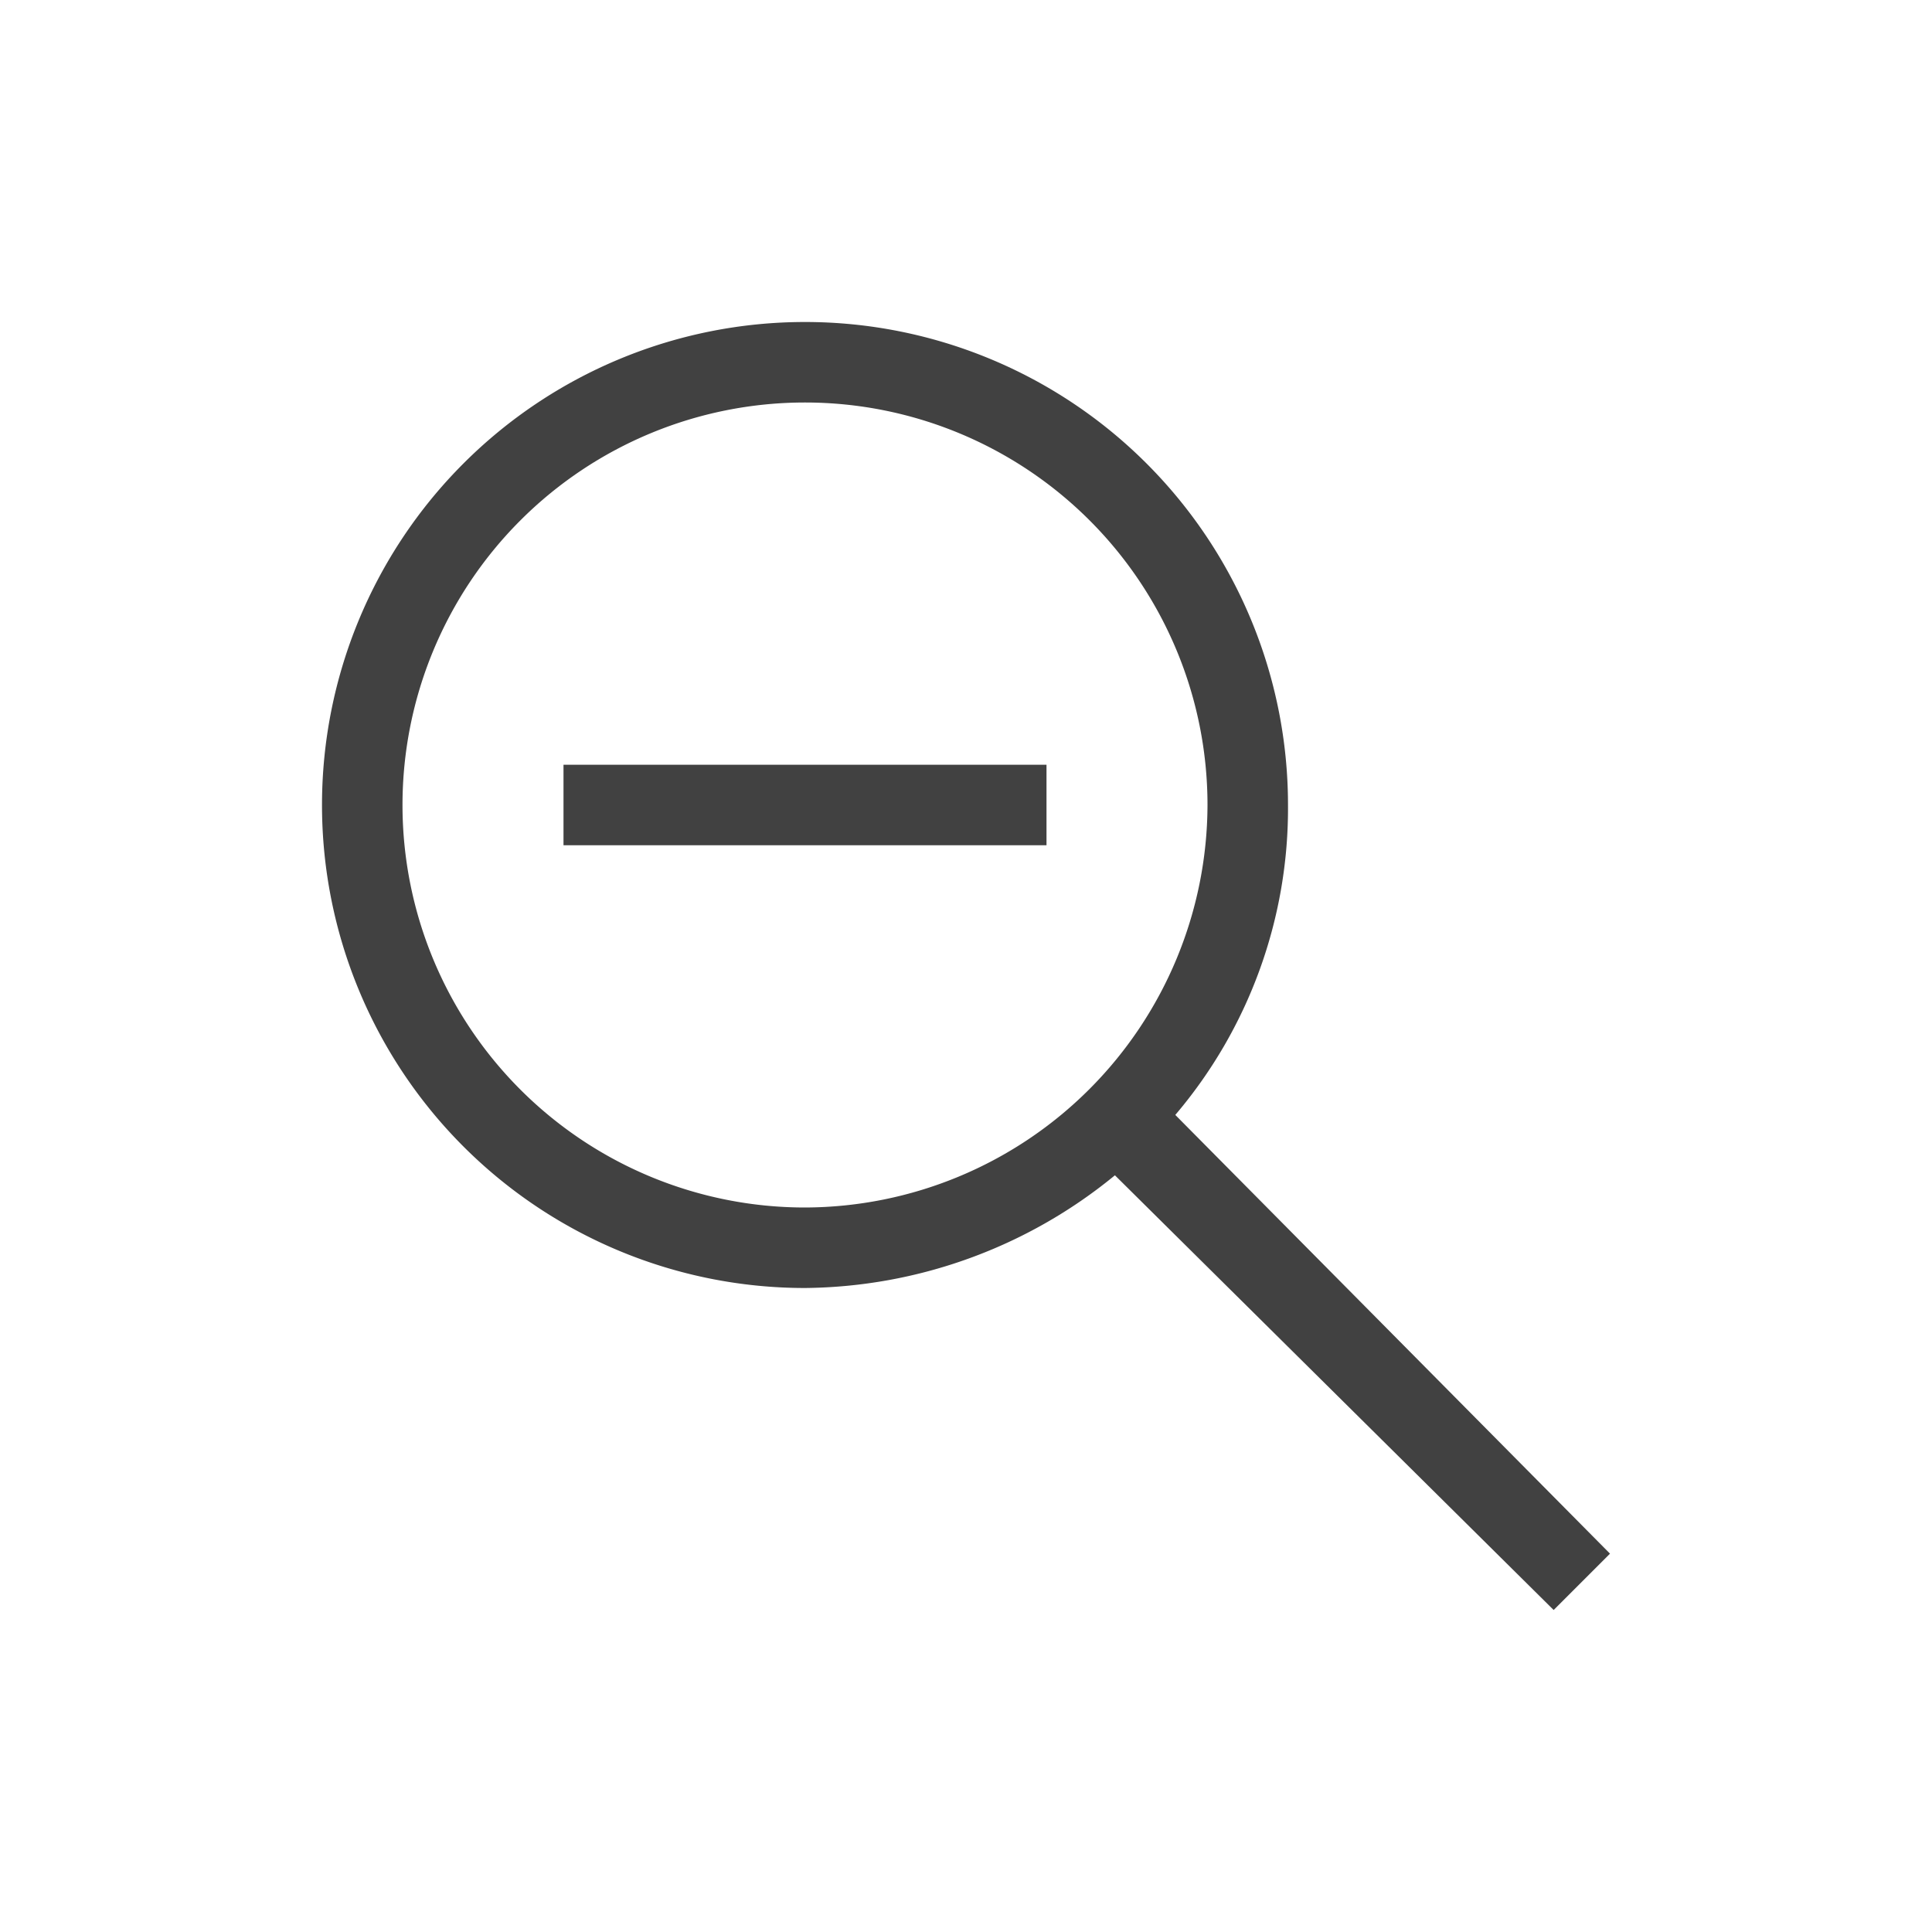<svg xmlns="http://www.w3.org/2000/svg" width="48" height="48" viewBox="0 0 48 48">
  <g id="ZoomOut.M" transform="translate(-589 -1408)">
    <rect id="Rectangle_1007" data-name="Rectangle 1007" width="48" height="48" transform="translate(589 1408)" fill="none"/>
    <g id="Group_2386" transform="translate(139 -206)">
      <g id="Group_2321" transform="translate(458 1622)">
        <g id="Group_2342">
          <g id="Group_2321-2">
            <circle id="Ellipse_232" data-name="Ellipse 232" cx="12" cy="12" r="12" fill="none"/>
            <g id="Group_4025" data-name="Group 4025">
              <path id="Path_2292" data-name="Path 2292" d="M32,30.6,21.2,19.7A11.754,11.754,0,0,0,24,12,12,12,0,1,0,12,24a12.308,12.308,0,0,0,7.7-2.8L30.6,32ZM12,22A10,10,0,1,1,22,12,10.029,10.029,0,0,1,12,22Z" fill="#414141"/>
              <rect id="Rectangle_1976" data-name="Rectangle 1976" width="12" height="2" transform="translate(6 11)" fill="#414141"/>
            </g>
          </g>
        </g>
      </g>
    </g>
  </g>
</svg>
